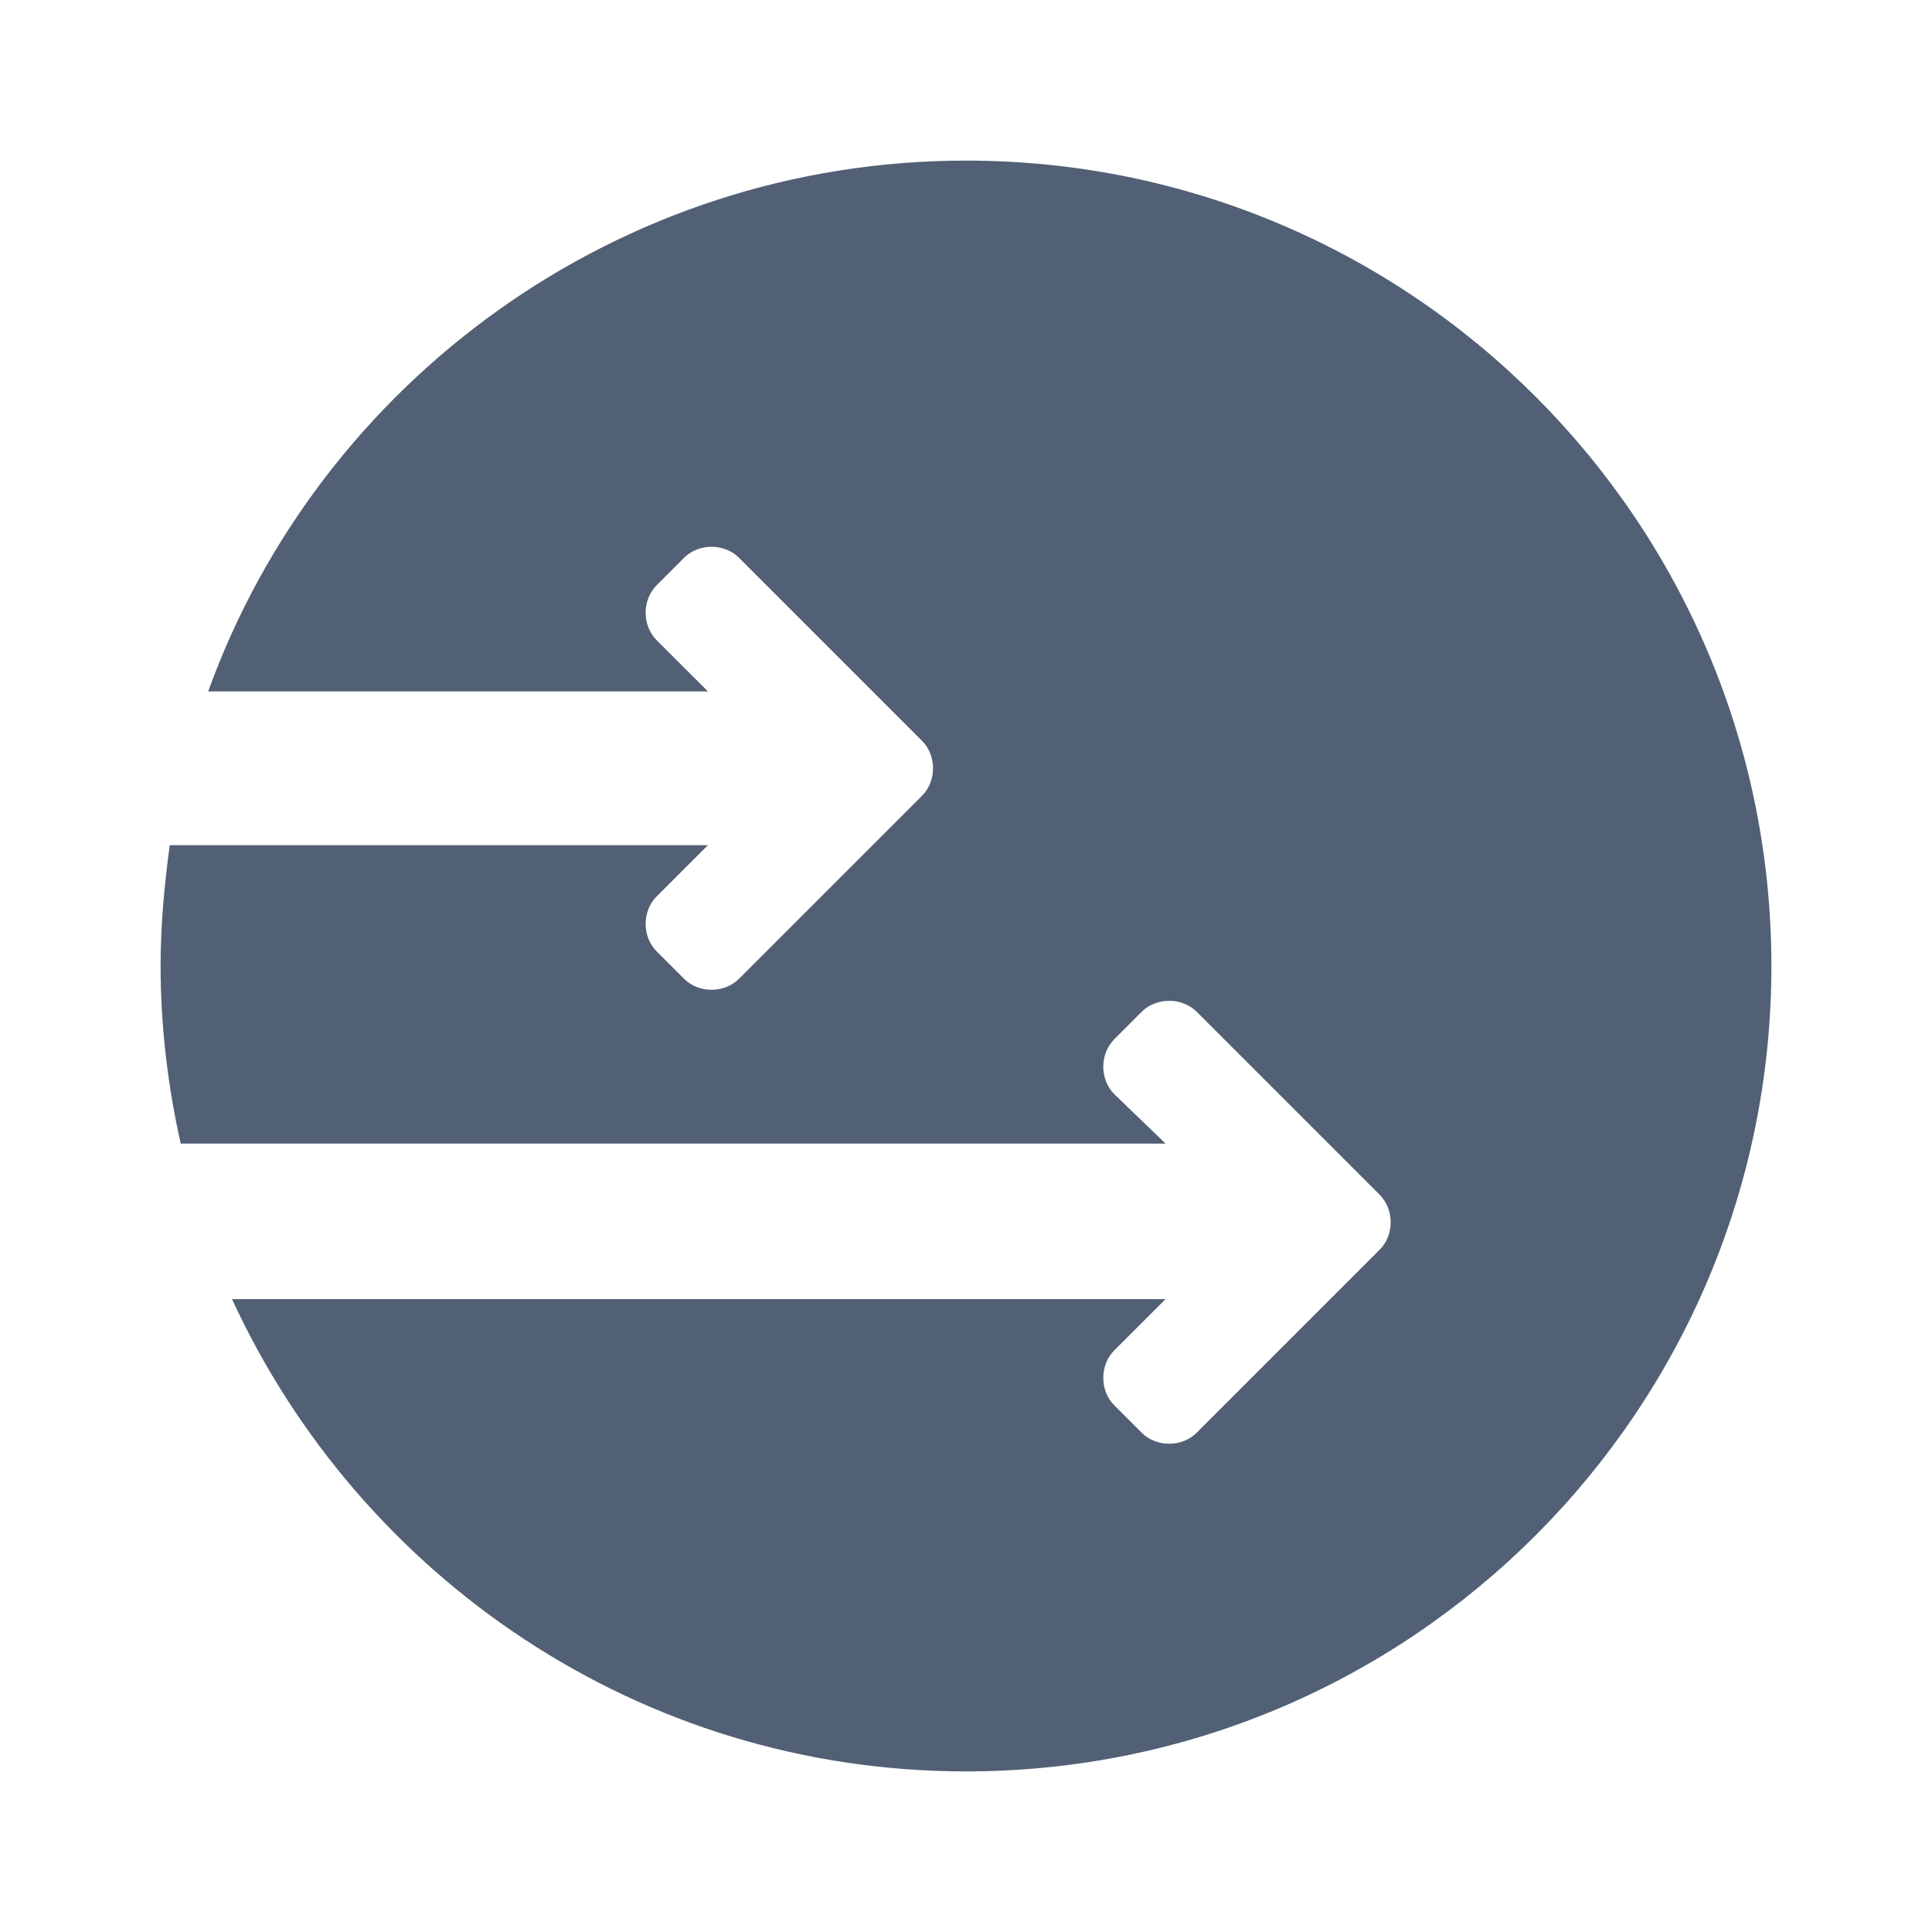 <svg xmlns="http://www.w3.org/2000/svg" width="24" height="24" viewBox="0 0 24 24">
  <path fill="#526075" fill-rule="evenodd" d="M12,1.995 C7.68,1.995 3.973,4.746 2.586,8.589 L8.794,8.589 L8.157,7.953 C7.975,7.771 7.975,7.452 8.157,7.27 L8.498,6.929 C8.68,6.747 8.998,6.747 9.18,6.929 L11.454,9.203 C11.636,9.385 11.636,9.703 11.454,9.885 L9.18,12.159 C8.998,12.341 8.68,12.341 8.498,12.159 L8.157,11.818 C7.975,11.636 7.975,11.318 8.157,11.136 L8.794,10.499 L2.109,10.499 C2.04,10.999 1.995,11.5 1.995,12 C1.995,12.75 2.086,13.501 2.245,14.206 L14.479,14.206 L13.842,13.592 C13.66,13.41 13.66,13.091 13.842,12.91 L14.183,12.568 C14.365,12.387 14.683,12.387 14.865,12.568 L17.139,14.842 C17.321,15.024 17.321,15.343 17.139,15.524 L14.865,17.798 C14.683,17.98 14.365,17.98 14.183,17.798 L13.842,17.457 C13.66,17.275 13.66,16.957 13.842,16.775 L14.479,16.138 L2.882,16.138 C4.474,19.595 7.953,22.005 12,22.005 C17.525,22.005 22.005,17.525 22.005,12 C22.005,6.475 17.525,1.995 12,1.995 Z"/>
</svg>
